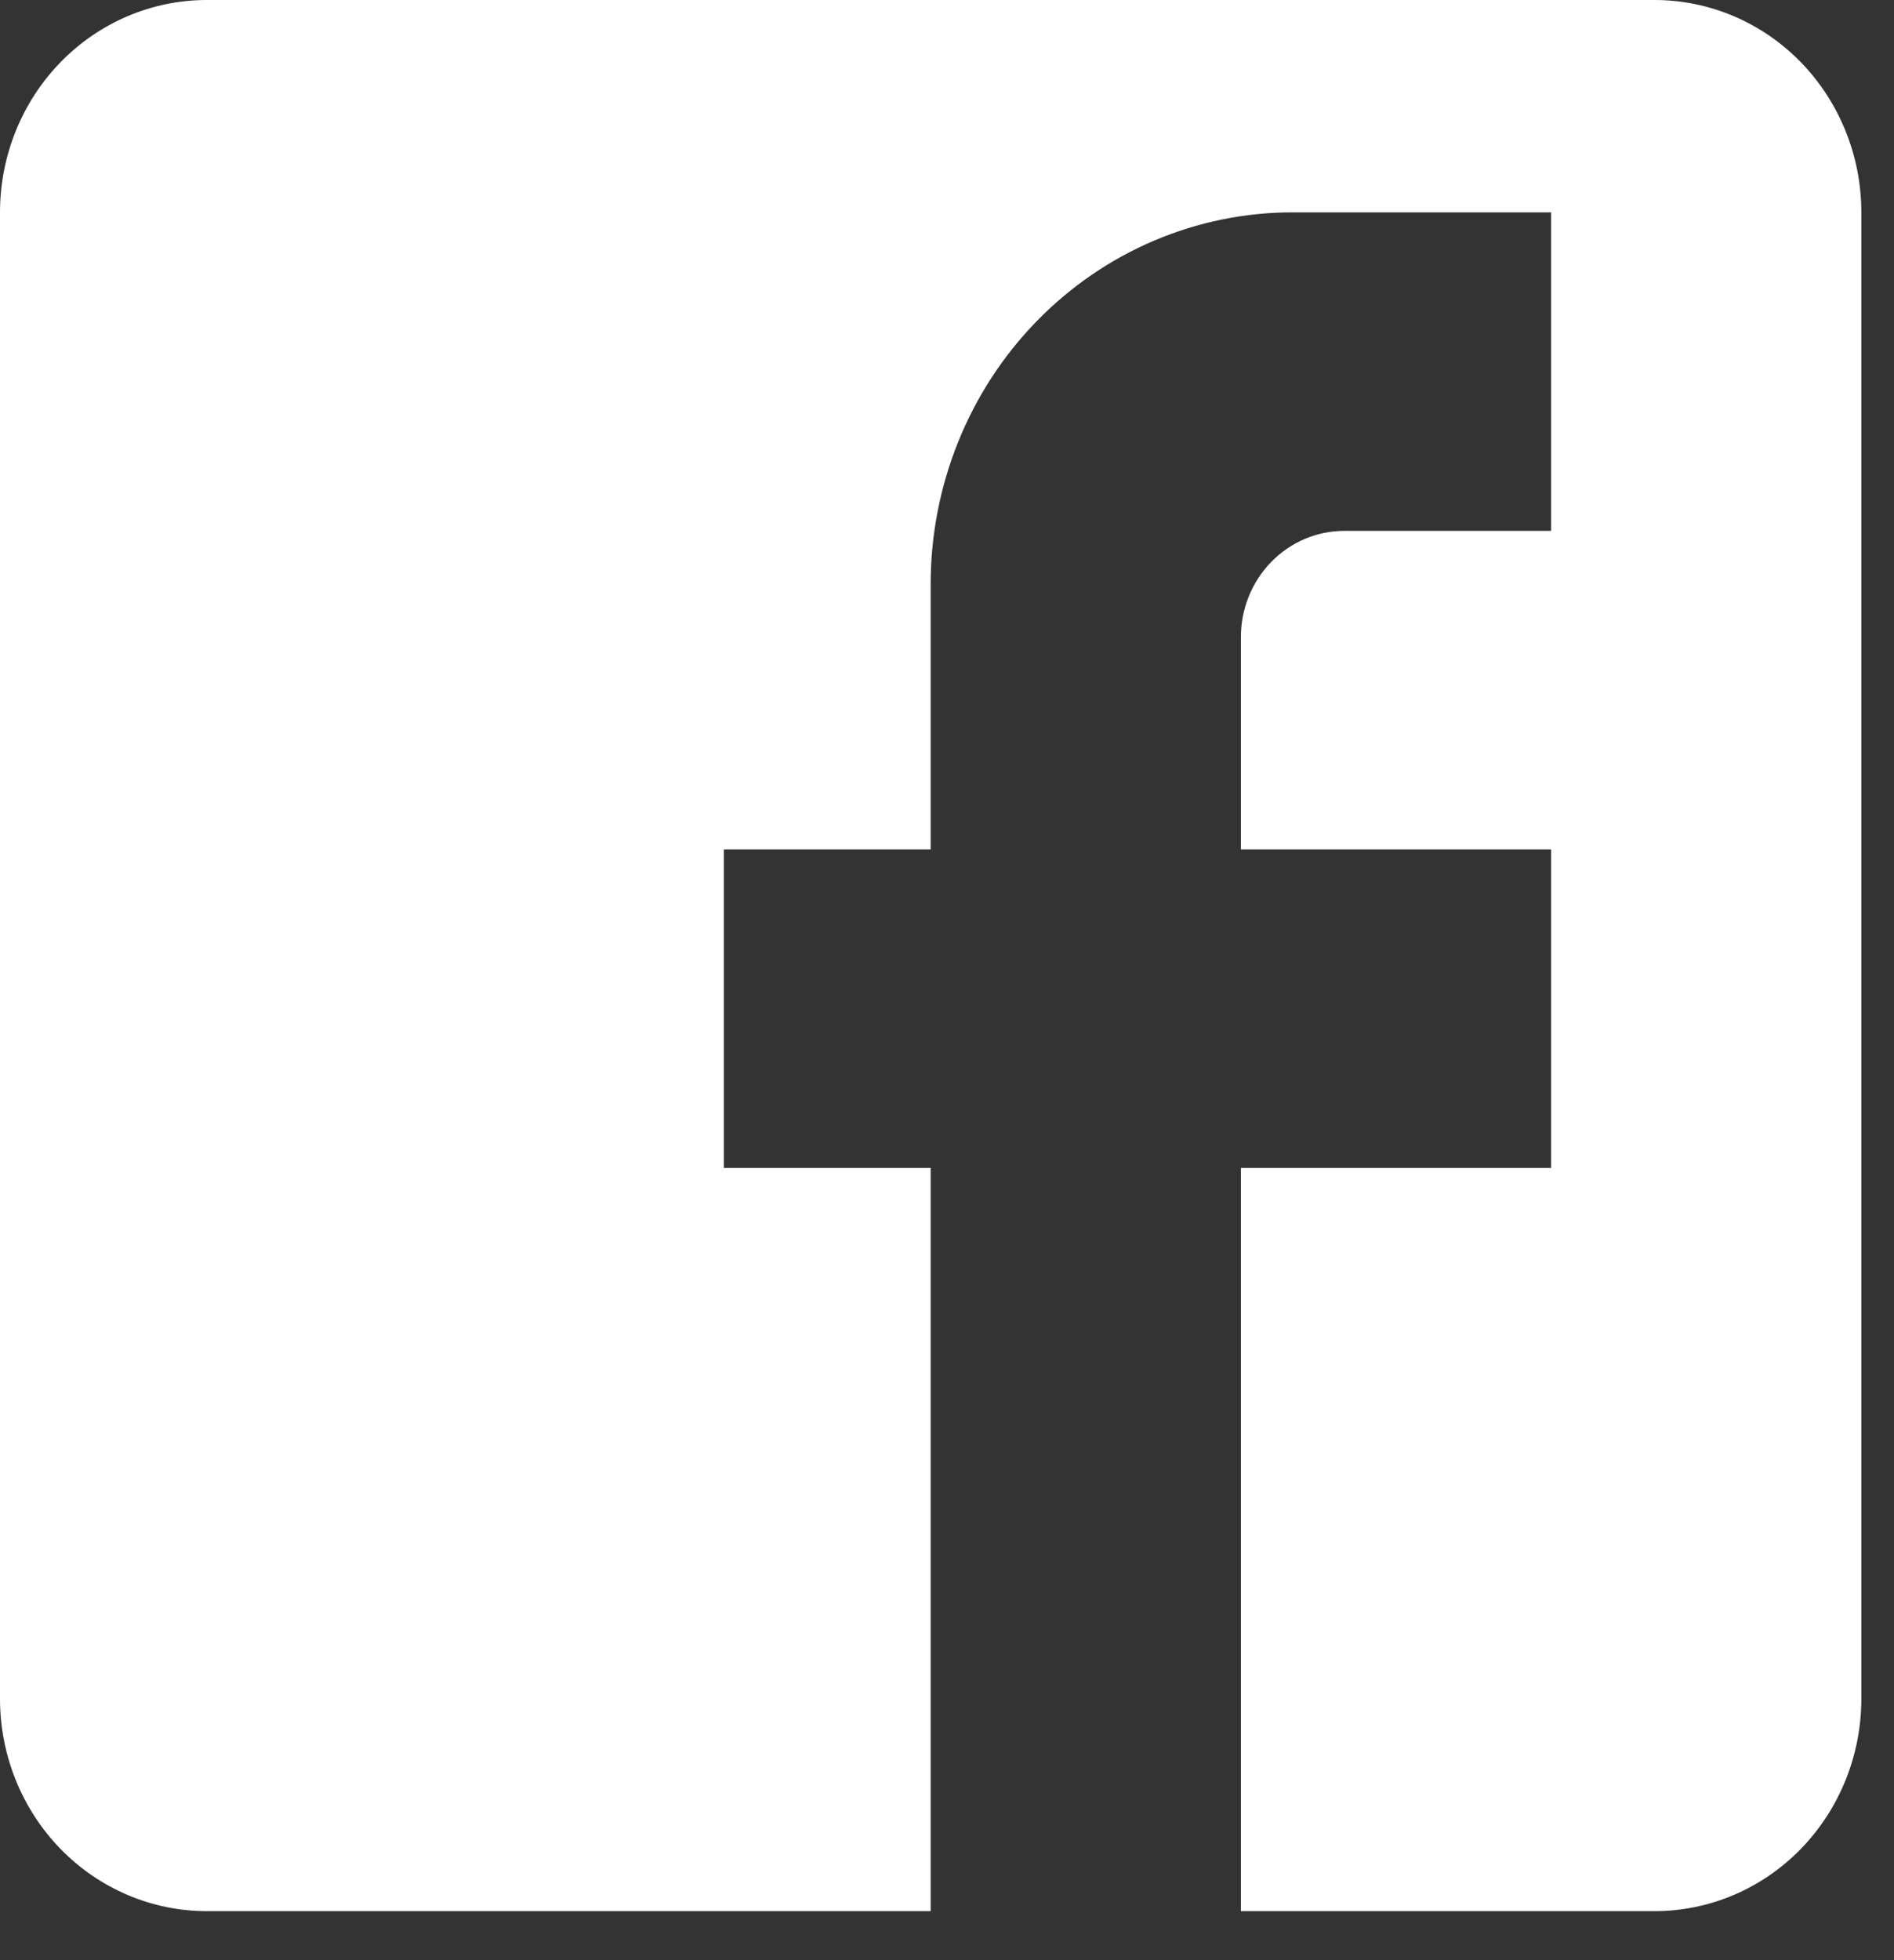<svg width="29" height="30" viewBox="0 0 29 30" fill="none" xmlns="http://www.w3.org/2000/svg">
<rect x="0" y="0" width="29" height="30" fill="#333333" stroke="none"/>
<path d="M3.167 0H25.333C26.173 0 26.979 0.342 27.573 0.952C28.166 1.561 28.5 2.388 28.5 3.25V26C28.5 26.862 28.166 27.689 27.573 28.298C26.979 28.908 26.173 29.25 25.333 29.25H3.167C2.327 29.25 1.521 28.908 0.927 28.298C0.334 27.689 0 26.862 0 26V3.25C0 2.388 0.334 1.561 0.927 0.952C1.521 0.342 2.327 0 3.167 0ZM23.75 3.25H19.792C18.322 3.25 16.912 3.849 15.873 4.916C14.834 5.982 14.25 7.429 14.25 8.938V13H11.083V17.875H14.25V29.25H19V17.875H23.75V13H19V9.75C19 9.319 19.167 8.906 19.464 8.601C19.761 8.296 20.163 8.125 20.583 8.125H23.75V3.25Z" fill="white"/>
</svg>